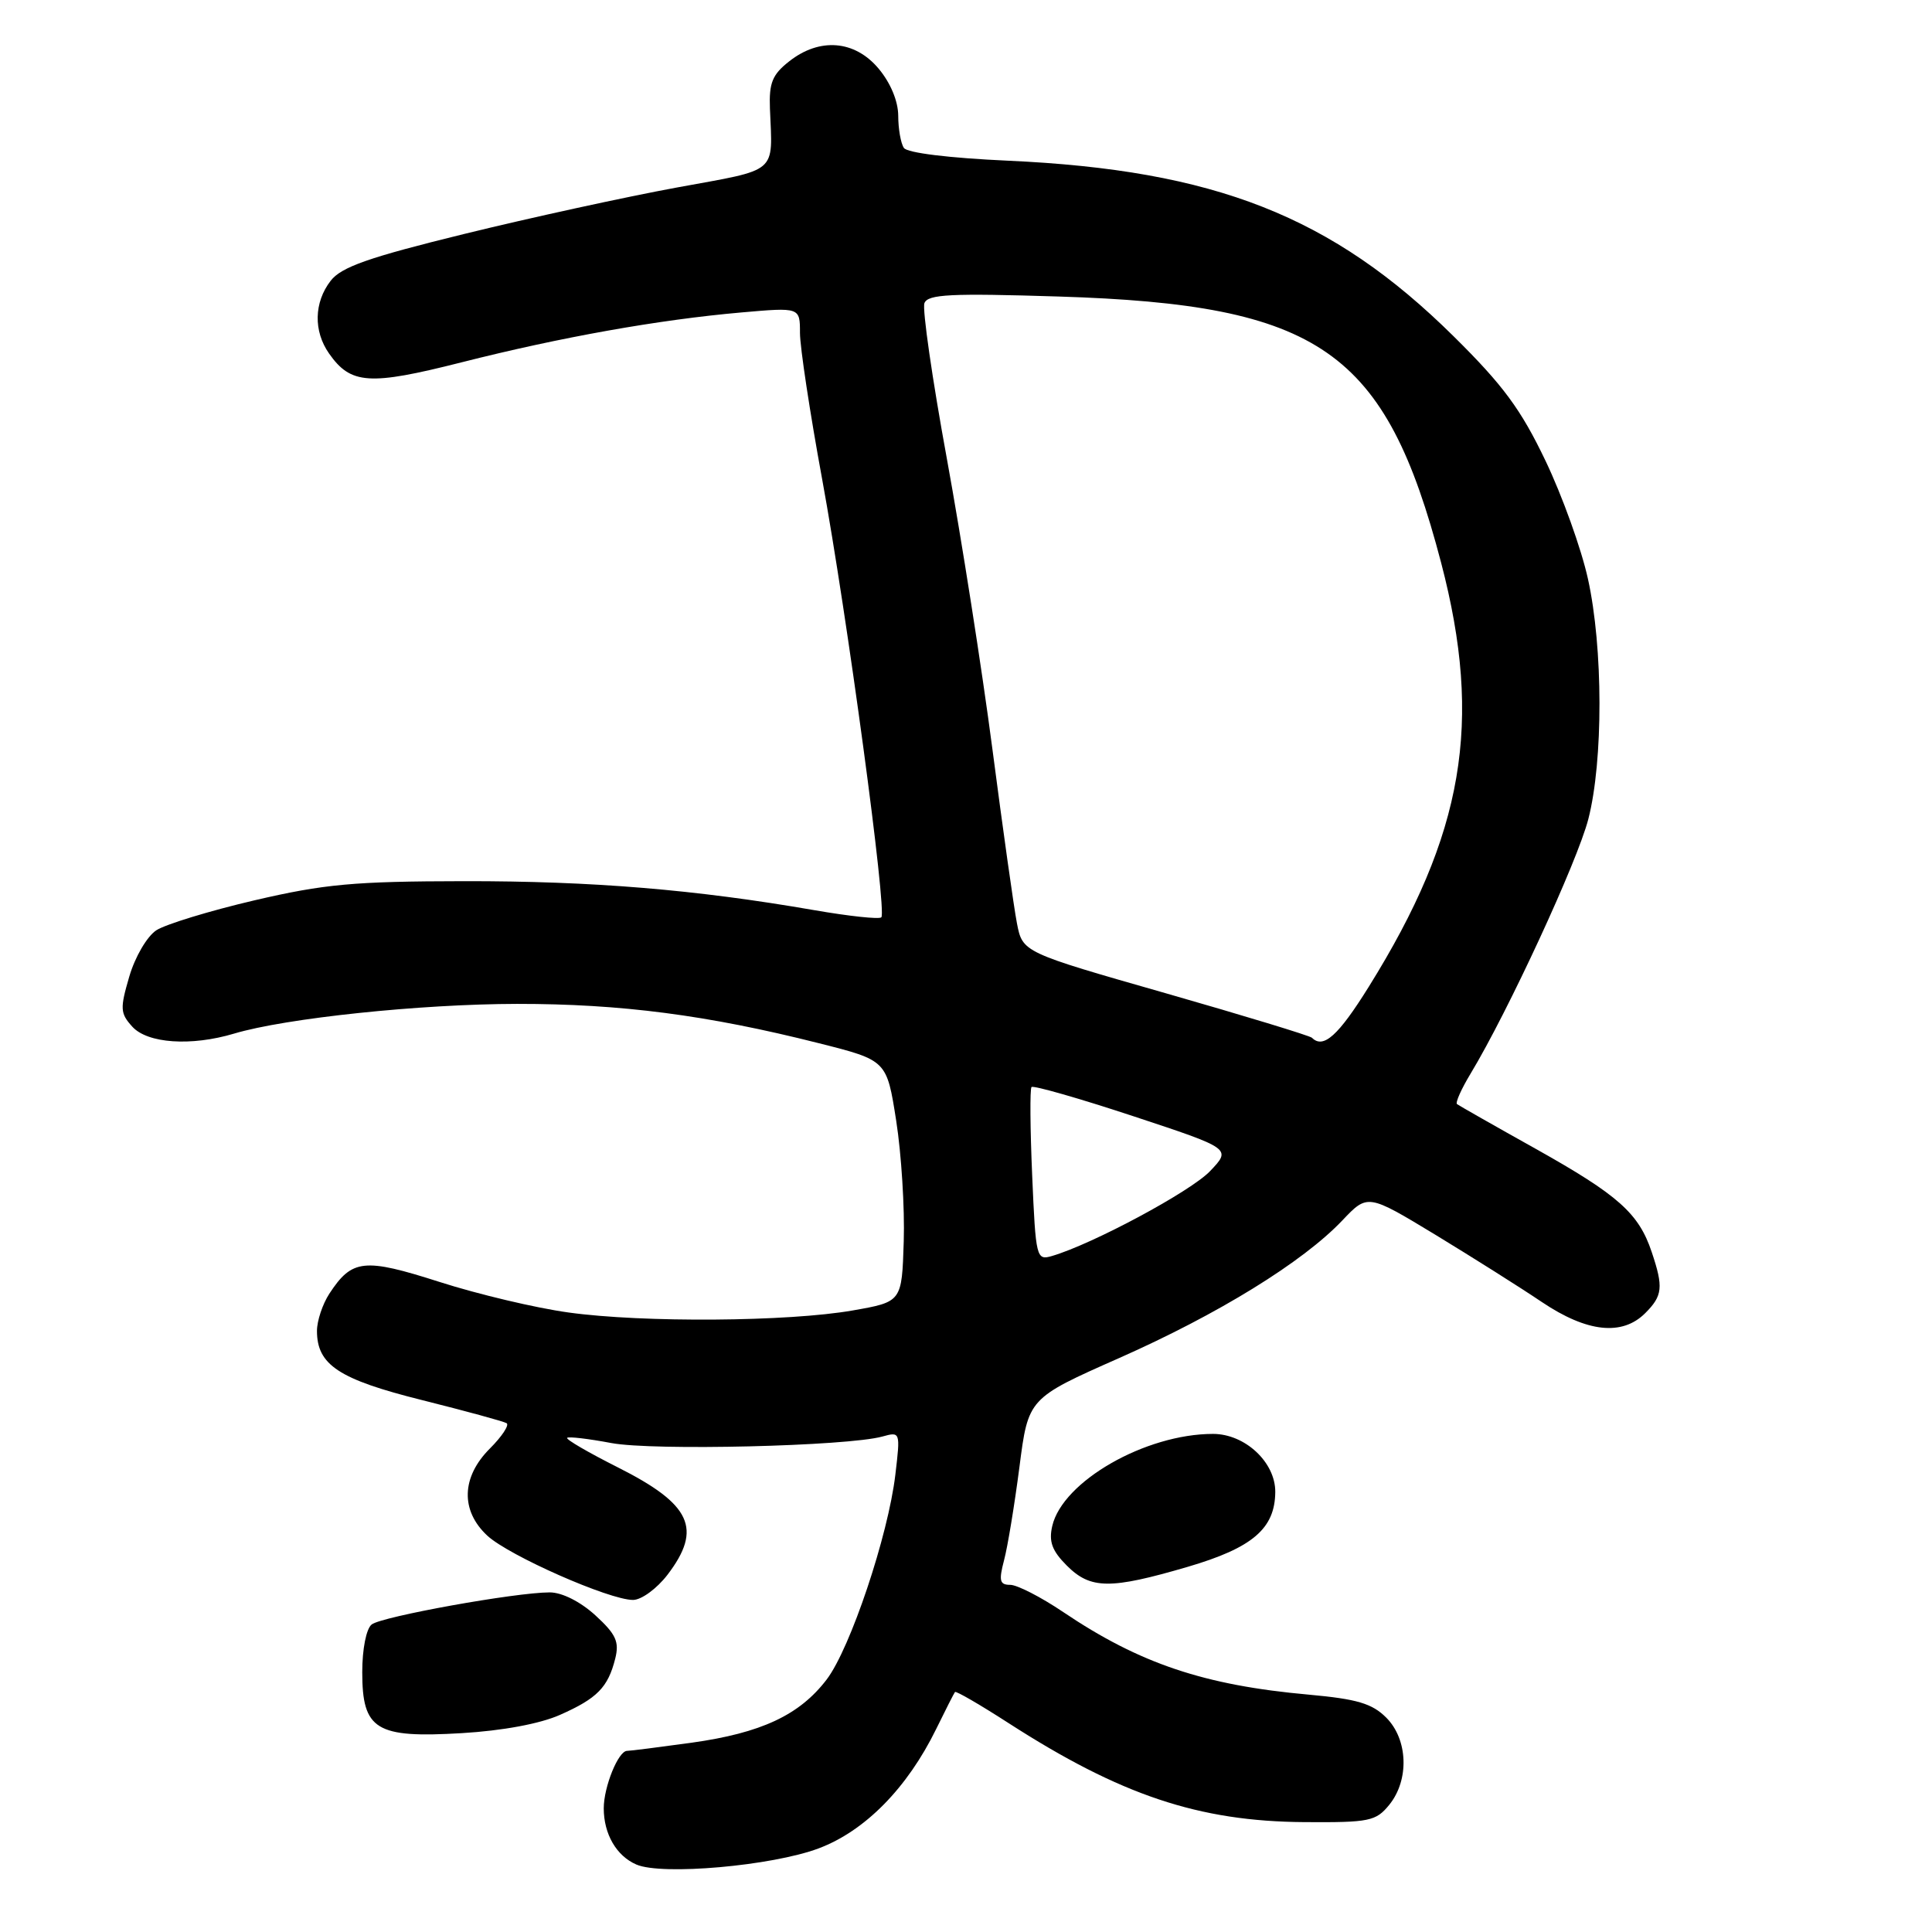 <?xml version="1.0" encoding="UTF-8" standalone="no"?>
<!DOCTYPE svg PUBLIC "-//W3C//DTD SVG 1.1//EN" "http://www.w3.org/Graphics/SVG/1.1/DTD/svg11.dtd" >
<svg xmlns="http://www.w3.org/2000/svg" xmlns:xlink="http://www.w3.org/1999/xlink" version="1.1" viewBox="0 0 256 256">
 <g >
 <path fill="currentColor"
d=" M 108.45 244.93 C 114.60 242.63 120.21 236.94 124.05 229.10 C 125.29 226.57 126.41 224.36 126.54 224.20 C 126.67 224.03 129.86 225.88 133.64 228.32 C 148.48 237.88 158.85 241.35 172.84 241.44 C 181.48 241.50 182.31 241.32 184.09 239.14 C 186.76 235.84 186.57 230.48 183.68 227.59 C 181.81 225.72 179.81 225.13 173.43 224.55 C 159.57 223.31 151.01 220.43 140.89 213.61 C 137.94 211.62 134.78 210.00 133.86 210.00 C 132.46 210.00 132.33 209.46 133.04 206.75 C 133.52 204.96 134.43 199.40 135.08 194.39 C 136.25 185.28 136.25 185.28 148.27 179.96 C 161.42 174.14 172.63 167.23 177.86 161.72 C 181.22 158.18 181.22 158.18 190.19 163.61 C 195.12 166.61 201.48 170.62 204.31 172.53 C 210.29 176.55 214.95 177.05 218.00 174.00 C 220.31 171.69 220.43 170.57 218.86 165.90 C 217.14 160.76 214.44 158.36 203.50 152.23 C 198.00 149.16 193.30 146.48 193.06 146.30 C 192.82 146.11 193.64 144.28 194.88 142.23 C 199.80 134.08 209.01 114.17 210.46 108.54 C 212.45 100.82 212.43 85.83 210.41 76.70 C 209.54 72.74 207.01 65.70 204.79 61.06 C 201.53 54.24 199.18 51.05 192.61 44.56 C 176.51 28.64 160.99 22.53 133.50 21.29 C 125.78 20.94 120.20 20.26 119.77 19.60 C 119.36 19.00 119.02 17.07 119.02 15.33 C 119.01 13.39 117.99 10.96 116.41 9.08 C 113.25 5.32 108.60 4.95 104.57 8.13 C 102.34 9.88 101.89 10.98 102.02 14.38 C 102.37 23.13 103.27 22.36 89.72 24.84 C 82.96 26.08 70.27 28.85 61.51 31.00 C 48.83 34.11 45.22 35.38 43.81 37.21 C 41.60 40.08 41.52 43.87 43.60 46.84 C 46.48 50.95 48.93 51.11 61.16 48.01 C 74.34 44.67 87.30 42.36 98.25 41.40 C 106.00 40.72 106.00 40.72 106.00 44.11 C 106.00 45.98 107.32 54.70 108.94 63.50 C 112.25 81.54 117.55 120.78 116.78 121.55 C 116.50 121.83 112.50 121.40 107.89 120.60 C 92.14 117.87 78.51 116.74 61.50 116.76 C 46.91 116.78 42.97 117.14 33.71 119.30 C 27.77 120.69 21.92 122.48 20.71 123.27 C 19.48 124.08 17.89 126.80 17.13 129.40 C 15.89 133.64 15.92 134.26 17.53 136.04 C 19.55 138.26 25.31 138.66 31.01 136.96 C 37.85 134.91 55.70 133.04 68.50 133.02 C 82.26 133.01 93.74 134.50 108.50 138.23 C 117.50 140.50 117.50 140.50 118.75 148.50 C 119.44 152.90 119.89 160.10 119.75 164.50 C 119.50 172.50 119.50 172.50 113.00 173.64 C 104.47 175.14 85.16 175.28 75.32 173.91 C 71.02 173.32 63.34 171.50 58.26 169.87 C 48.23 166.66 46.65 166.83 43.64 171.42 C 42.74 172.80 42.00 175.02 42.00 176.35 C 42.00 180.86 44.90 182.77 55.96 185.53 C 61.71 186.97 66.74 188.34 67.13 188.58 C 67.51 188.82 66.52 190.33 64.92 191.93 C 61.12 195.72 61.00 200.17 64.58 203.49 C 67.45 206.14 80.72 212.00 83.88 212.00 C 84.99 212.00 87.04 210.50 88.45 208.66 C 93.10 202.56 91.60 199.33 81.86 194.43 C 77.97 192.47 74.95 190.72 75.15 190.52 C 75.34 190.33 77.97 190.64 81.00 191.21 C 86.55 192.25 112.26 191.63 116.91 190.35 C 119.30 189.69 119.31 189.72 118.64 195.39 C 117.69 203.46 112.67 218.43 109.54 222.54 C 105.94 227.26 100.87 229.63 91.63 230.92 C 87.35 231.51 83.51 232.00 83.09 232.00 C 81.93 232.00 80.00 236.76 80.00 239.61 C 80.00 243.02 81.68 245.92 84.32 247.06 C 87.70 248.53 102.28 247.24 108.45 244.93 Z  M 74.20 227.23 C 79.13 225.05 80.56 223.59 81.52 219.78 C 82.08 217.54 81.63 216.55 78.88 214.03 C 76.89 212.22 74.47 211.00 72.84 211.00 C 68.31 211.00 50.58 214.20 49.25 215.25 C 48.53 215.82 48.00 218.50 48.00 221.57 C 48.00 229.22 49.81 230.33 61.20 229.65 C 66.57 229.33 71.55 228.41 74.20 227.23 Z  M 157.39 207.61 C 165.97 205.09 168.94 202.55 168.98 197.70 C 169.01 193.77 164.98 190.00 160.73 190.00 C 151.77 190.00 140.80 196.29 139.43 202.20 C 138.95 204.27 139.40 205.49 141.36 207.45 C 144.51 210.60 147.11 210.62 157.39 207.61 Z  M 136.77 155.78 C 136.50 149.57 136.46 144.29 136.68 144.04 C 136.90 143.79 142.95 145.52 150.13 147.89 C 163.18 152.20 163.18 152.20 160.34 155.18 C 157.78 157.87 144.76 164.86 139.38 166.43 C 137.33 167.03 137.24 166.69 136.77 155.78 Z  M 173.84 137.51 C 173.57 137.24 164.84 134.58 154.43 131.60 C 135.50 126.19 135.50 126.19 134.75 122.34 C 134.34 120.23 132.88 109.84 131.50 99.27 C 130.12 88.69 127.40 71.38 125.47 60.81 C 123.53 50.24 122.19 40.95 122.49 40.17 C 122.94 38.99 125.94 38.84 140.27 39.29 C 174.94 40.37 183.57 46.37 190.96 74.58 C 196.50 95.75 193.98 110.51 181.37 130.75 C 177.33 137.24 175.35 139.02 173.84 137.51 Z "/>
</g>
</svg>